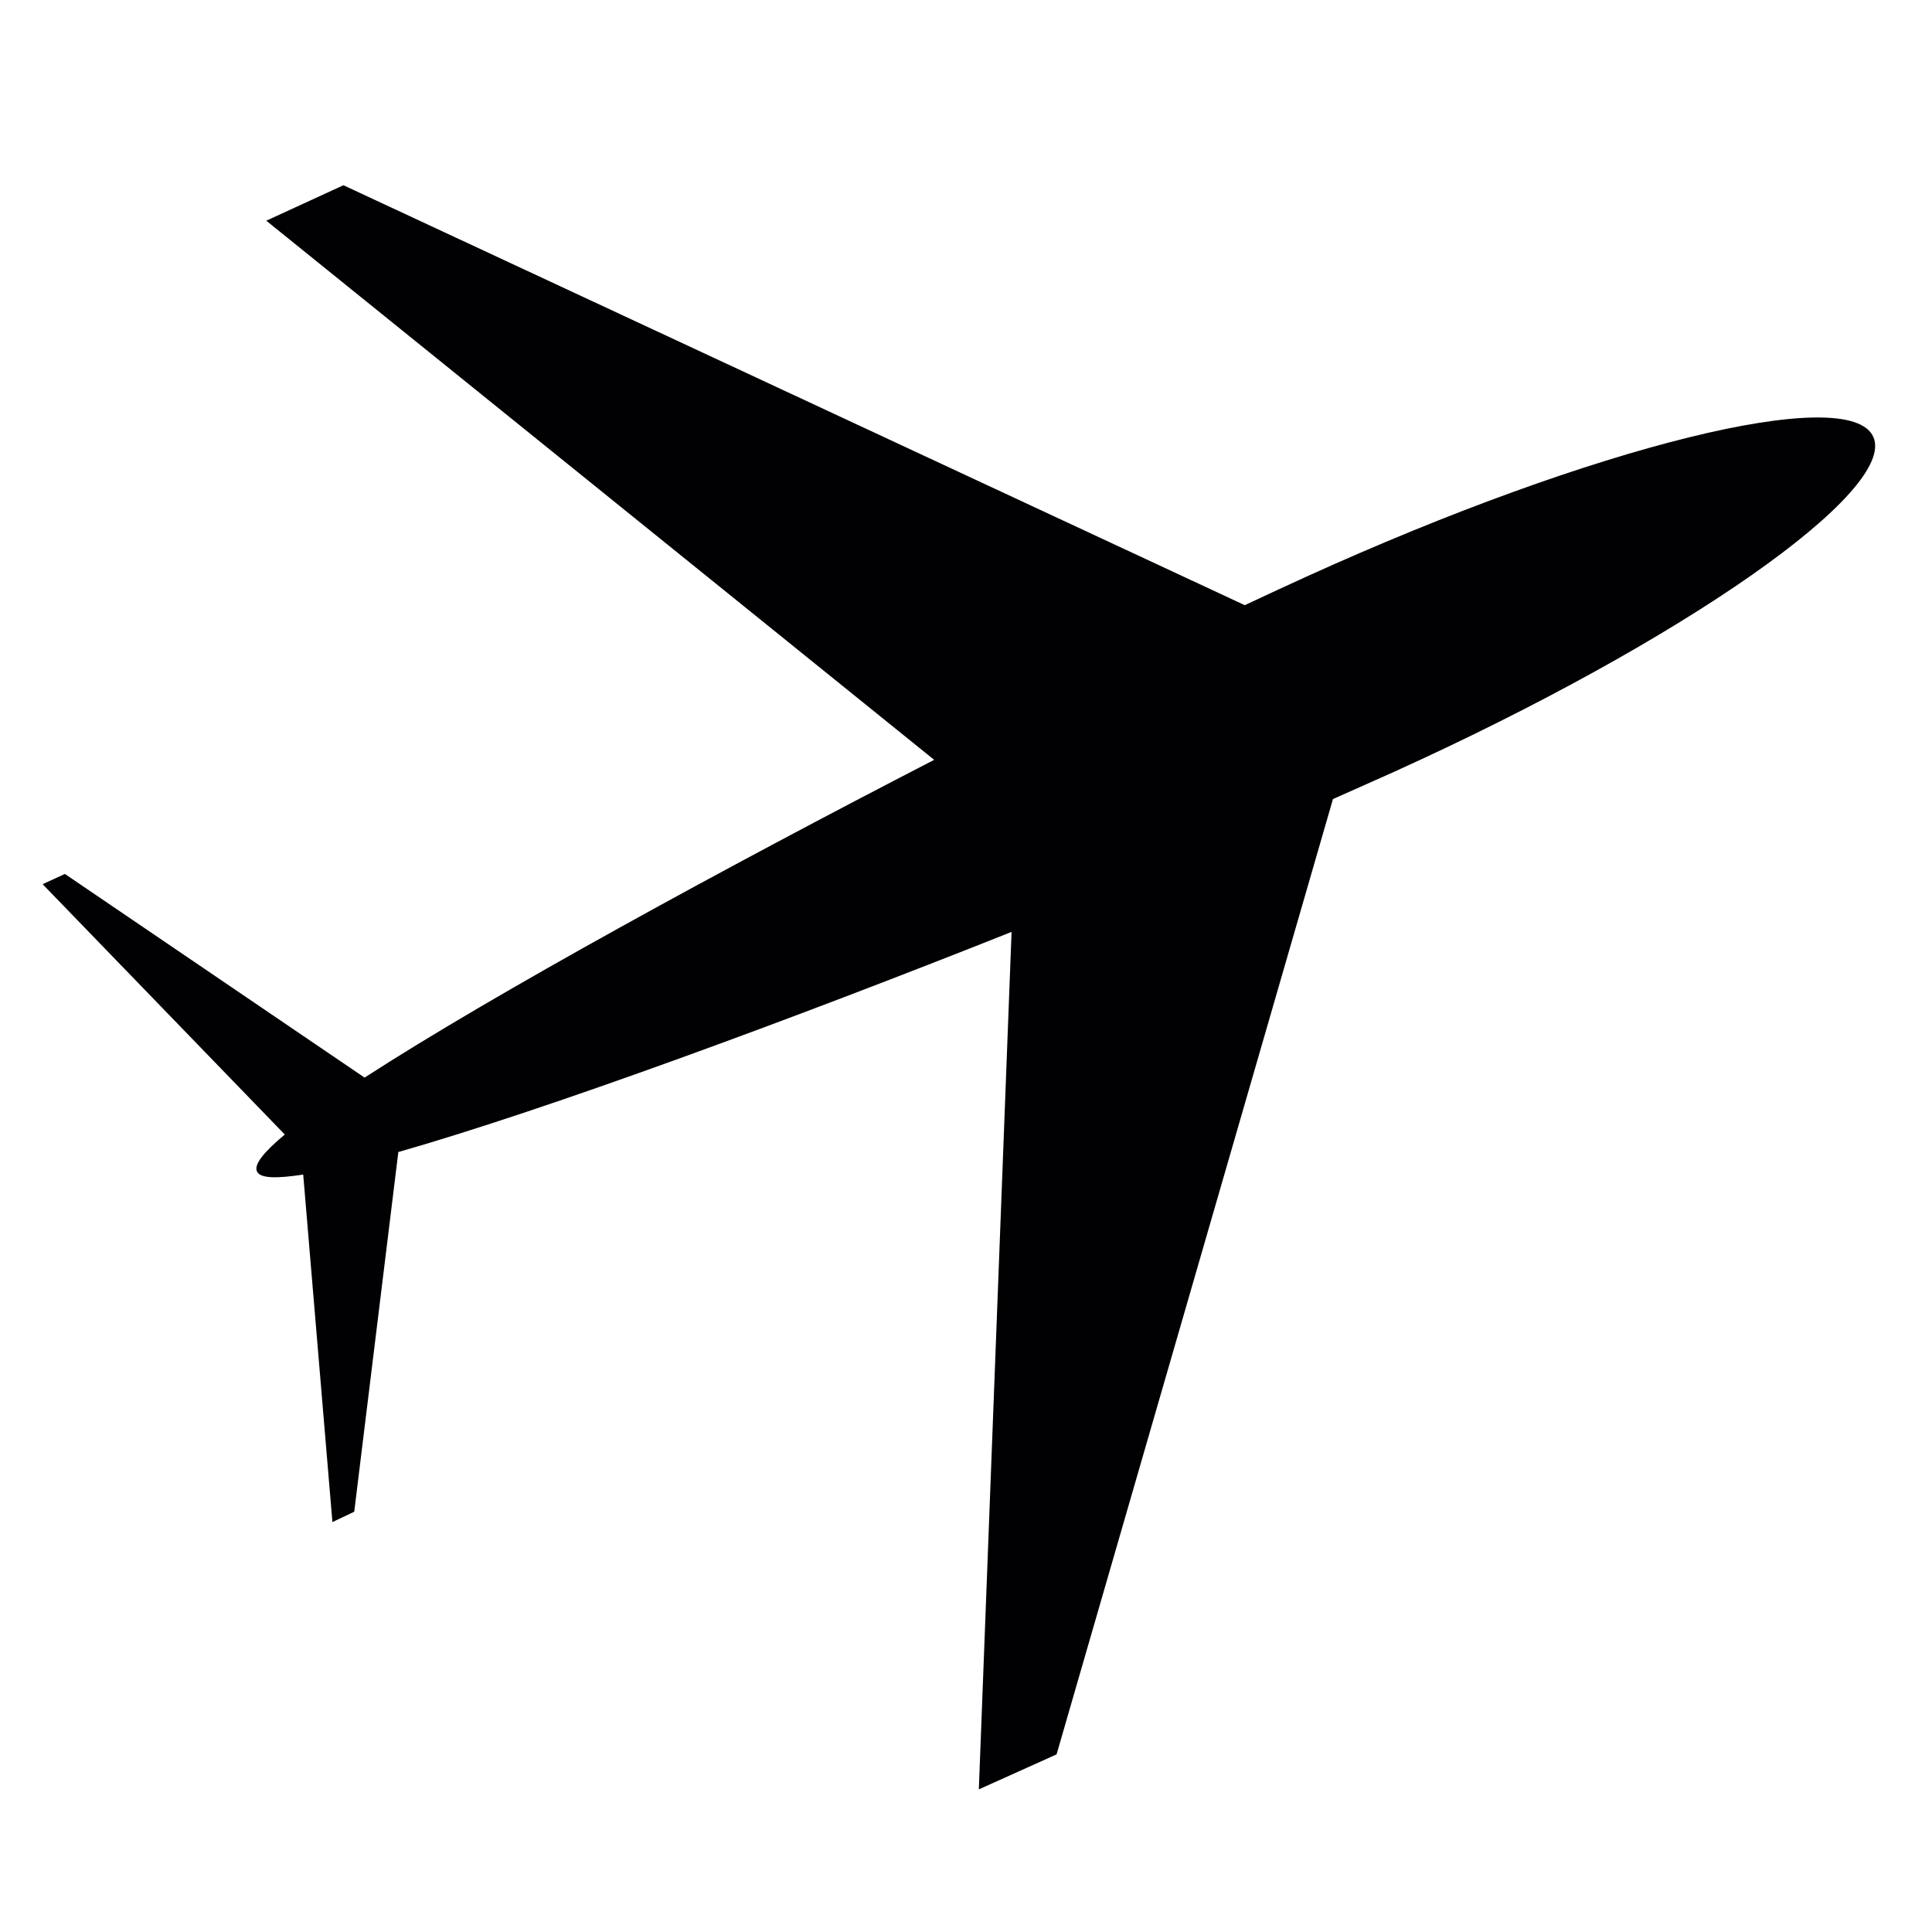 <?xml version="1.0"?>
<svg width="100%"   height="100%" viewBox="0 0 17 17" xmlns="http://www.w3.org/2000/svg">

 <g>
  <title>Layer 1</title>
  <g id="svg_1">
   <path id="svg_2" fill="#010002" d="m16.483,3.843c0.216,0.474 -1.67,1.794 -4.213,2.947c-0.163,0.072 -0.345,0.155 -0.541,0.241l-2.432,8.406l-0.684,0.308l0.288,-7.545c-1.933,0.769 -4.08,1.561 -5.396,1.937l-0.388,3.165l-0.192,0.091l-0.257,-3.058c-0.237,0.037 -0.381,0.034 -0.407,-0.028c-0.028,-0.061 0.062,-0.172 0.245,-0.324l-2.131,-2.203l0.196,-0.09l2.637,1.792c1.15,-0.744 3.159,-1.84 5.012,-2.796l-5.877,-4.744l0.679,-0.312l7.931,3.695c0.195,-0.092 0.376,-0.175 0.538,-0.249c2.543,-1.156 4.778,-1.706 4.992,-1.233z"/>
  </g>
 </g>
</svg>